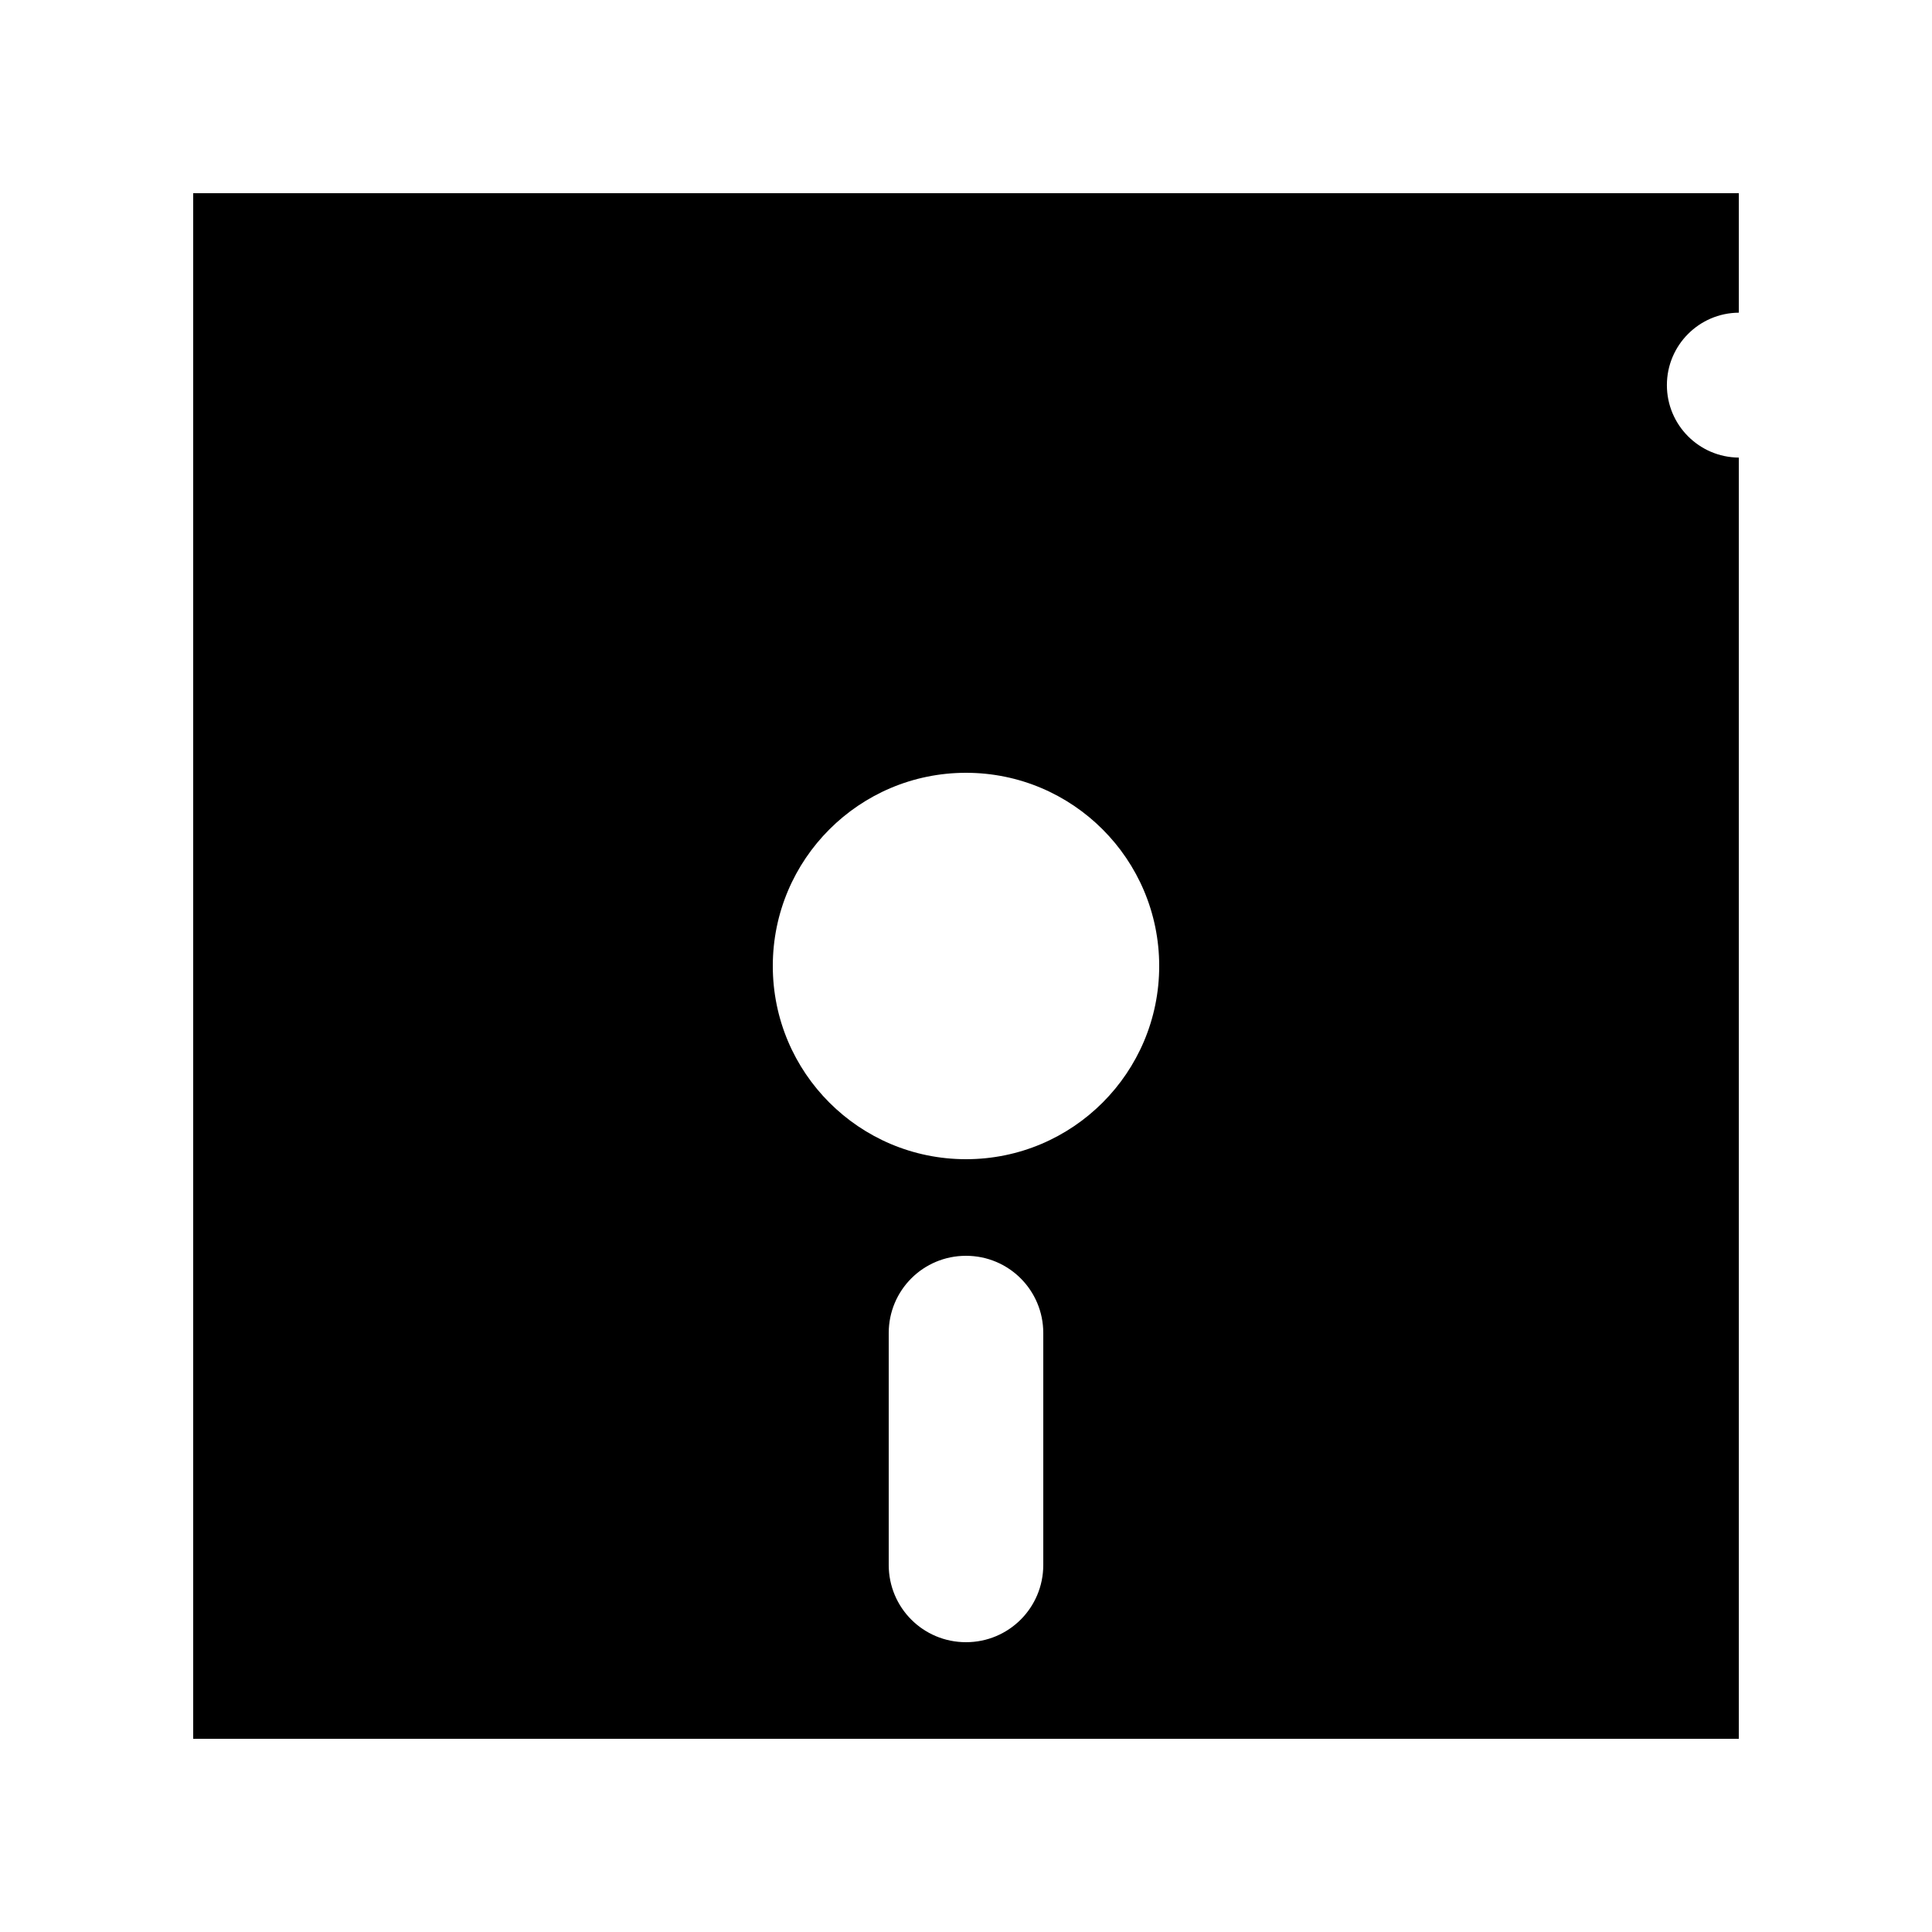 <?xml version="1.0" encoding="UTF-8" standalone="no"?>
<!-- Created with Inkscape (http://www.inkscape.org/) -->

<svg
   xmlns:osb="http://www.openswatchbook.org/uri/2009/osb"
   xmlns:dc="http://purl.org/dc/elements/1.1/"
   xmlns:cc="http://creativecommons.org/ns#"
   xmlns:rdf="http://www.w3.org/1999/02/22-rdf-syntax-ns#"
   xmlns:svg="http://www.w3.org/2000/svg"
   xmlns="http://www.w3.org/2000/svg"
   xmlns:sodipodi="http://sodipodi.sourceforge.net/DTD/sodipodi-0.dtd"
   xmlns:inkscape="http://www.inkscape.org/namespaces/inkscape"
   width="1000"
   height="1000"
   id="svg4406"
   version="1.1"
   inkscape:version="0.48.5 r10040"
   sodipodi:docname="save.svg">
  <g
     inkscape:label="Layer 1"
     inkscape:groupmode="layer"
     id="layer1">
    <path
       d="M 100 100 L 100 900 L 900 900 L 900 236.844 C 879.419 236.693 862.781 219.961 862.781 199.344 C 862.781 178.727 879.419 161.995 900 161.844 L 900 100 L 100 100 z M 500 400 C 555.228 400 600 444.772 600 500 C 600 555.228 555.228 600 500 600 C 444.772 600 400 555.228 400 500 C 400 444.772 444.772 400 500 400 z M 500 650 C 522.16 650 540 667.84 540 690 L 540 810 C 540 832.16 522.16 850 500 850 C 477.84 850 460 832.16 460 810 L 460 690 C 460 667.84 477.84 650 500 650 z "
       id="rect2987" />
  </g>
</svg>
